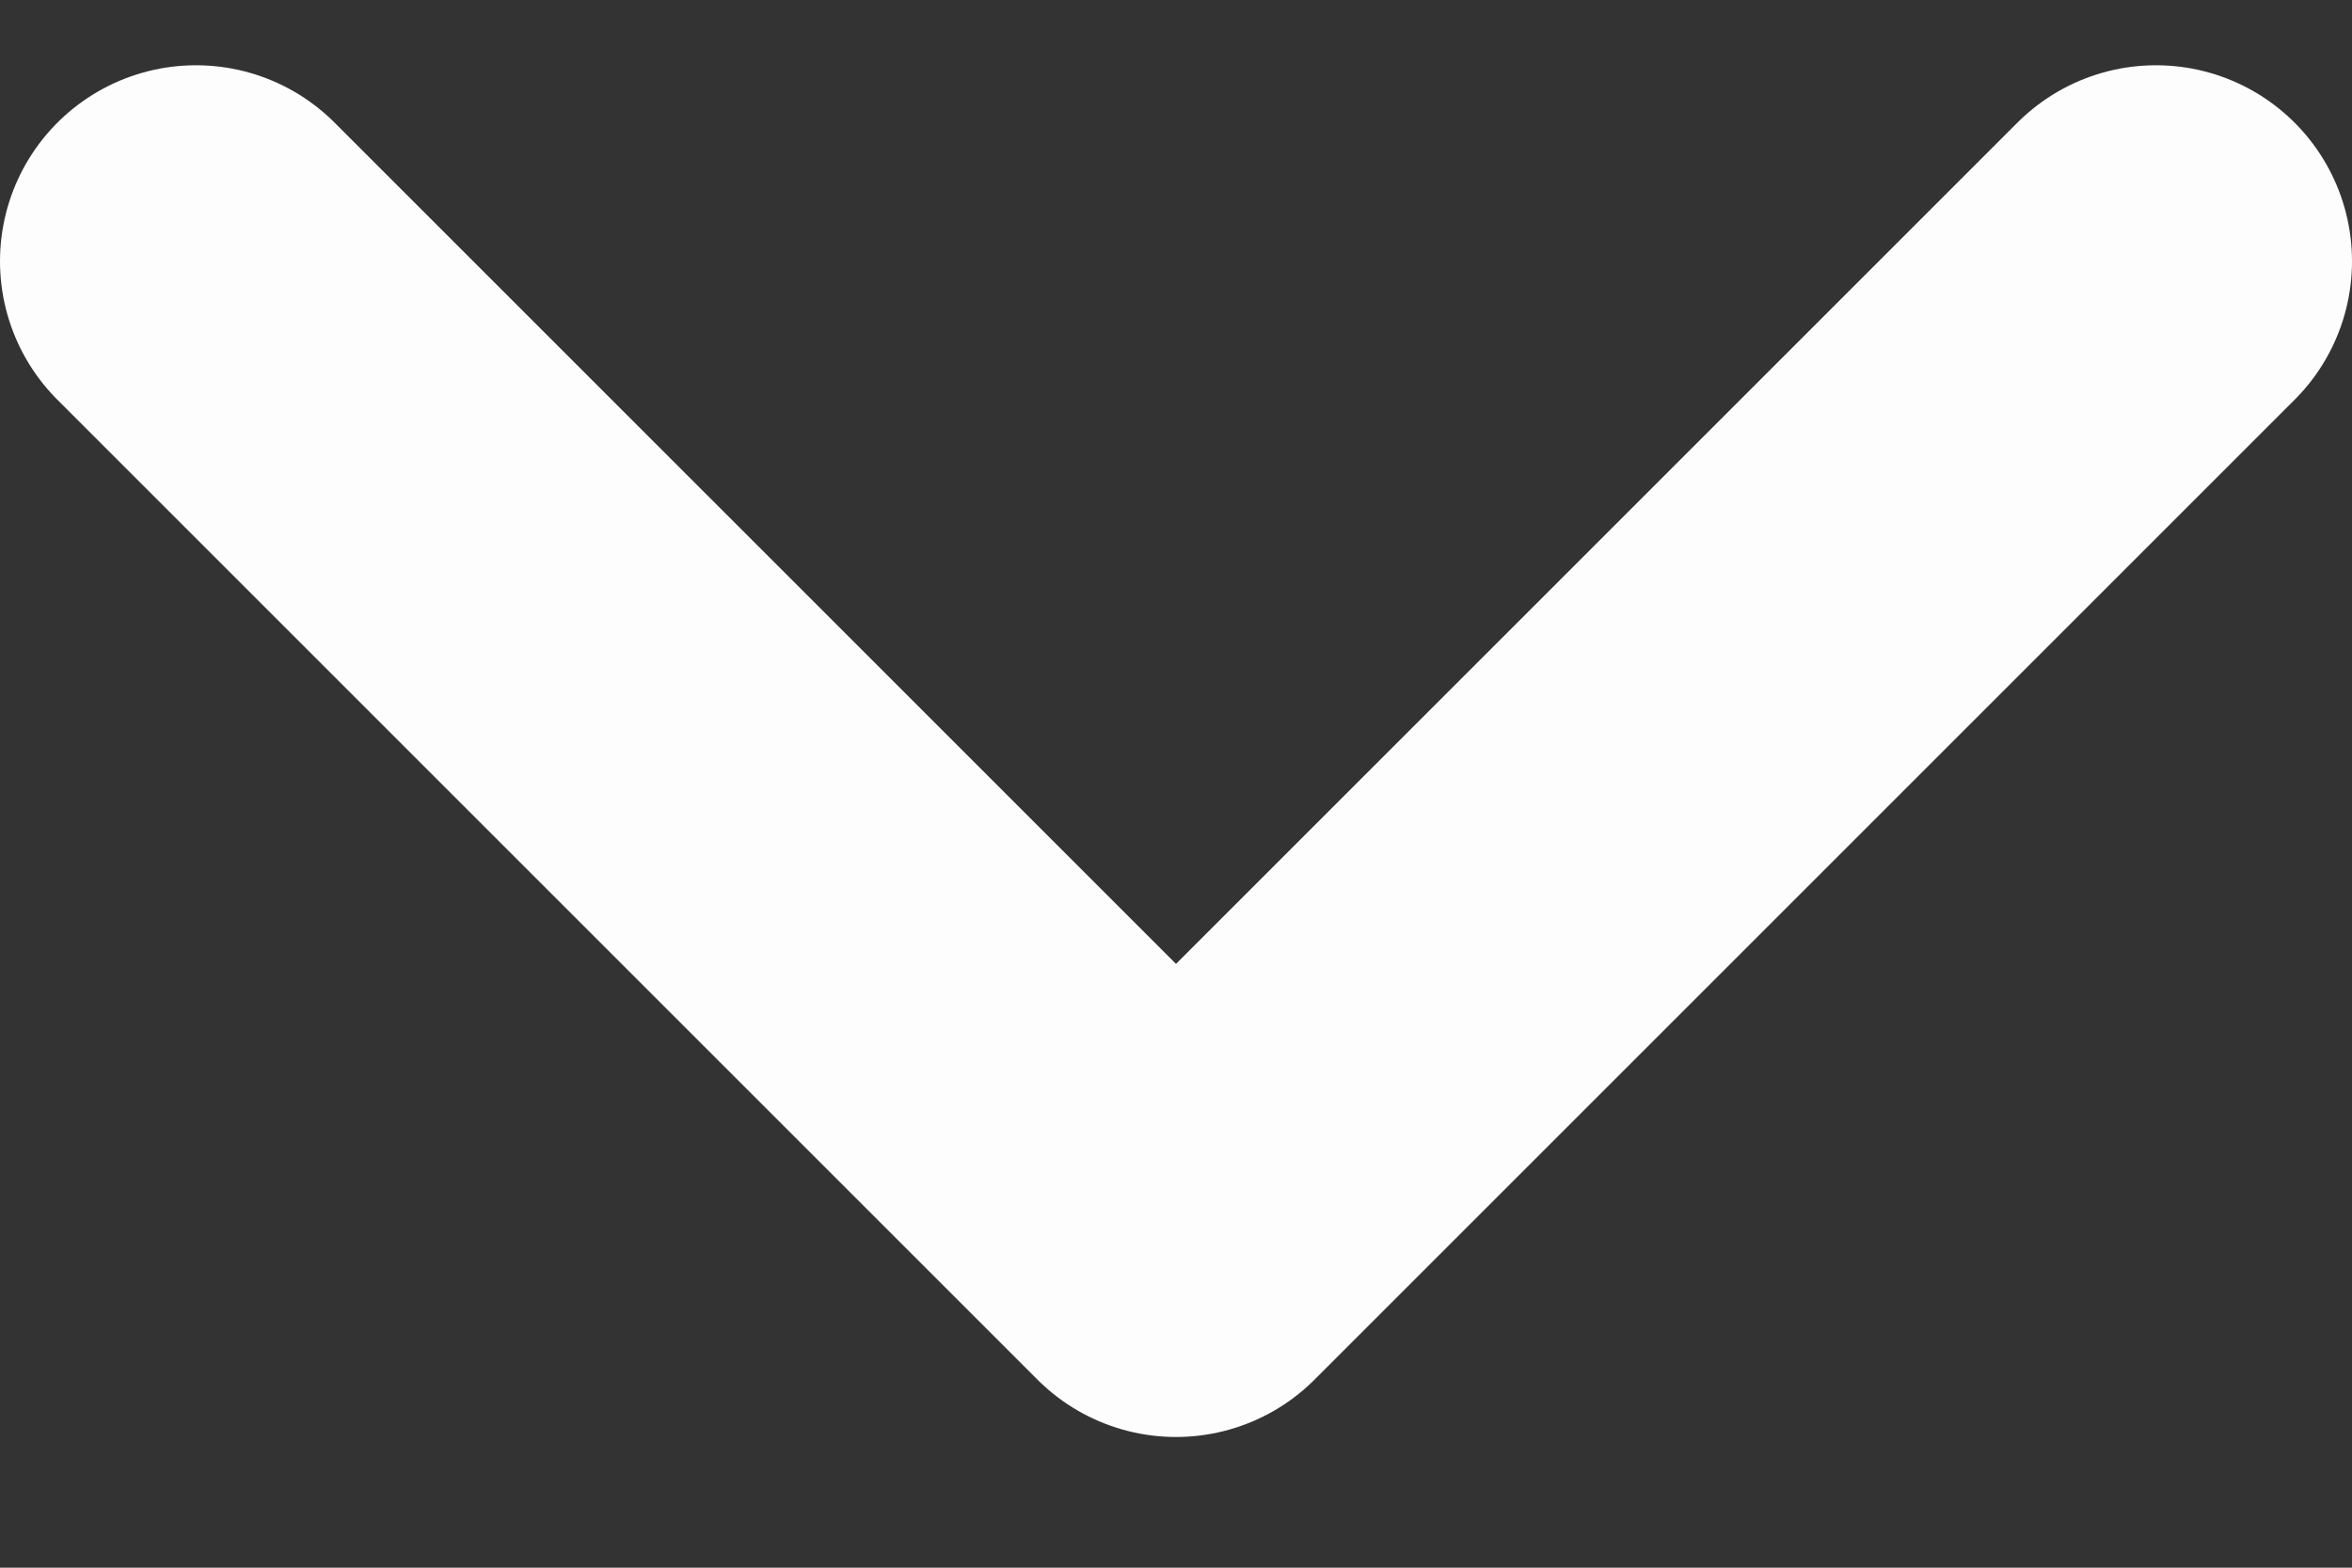 <svg width="12" height="8" viewBox="0 0 12 8" fill="none" xmlns="http://www.w3.org/2000/svg">
<rect x="0" y="0" width="12" height="8" fill="#333333" stroke="none"/>
<path d="M1 1.333L6 6.333L11 1.333" stroke="#FDFDFD" stroke-width="2" stroke-linecap="round" stroke-linejoin="round"/>
</svg>

